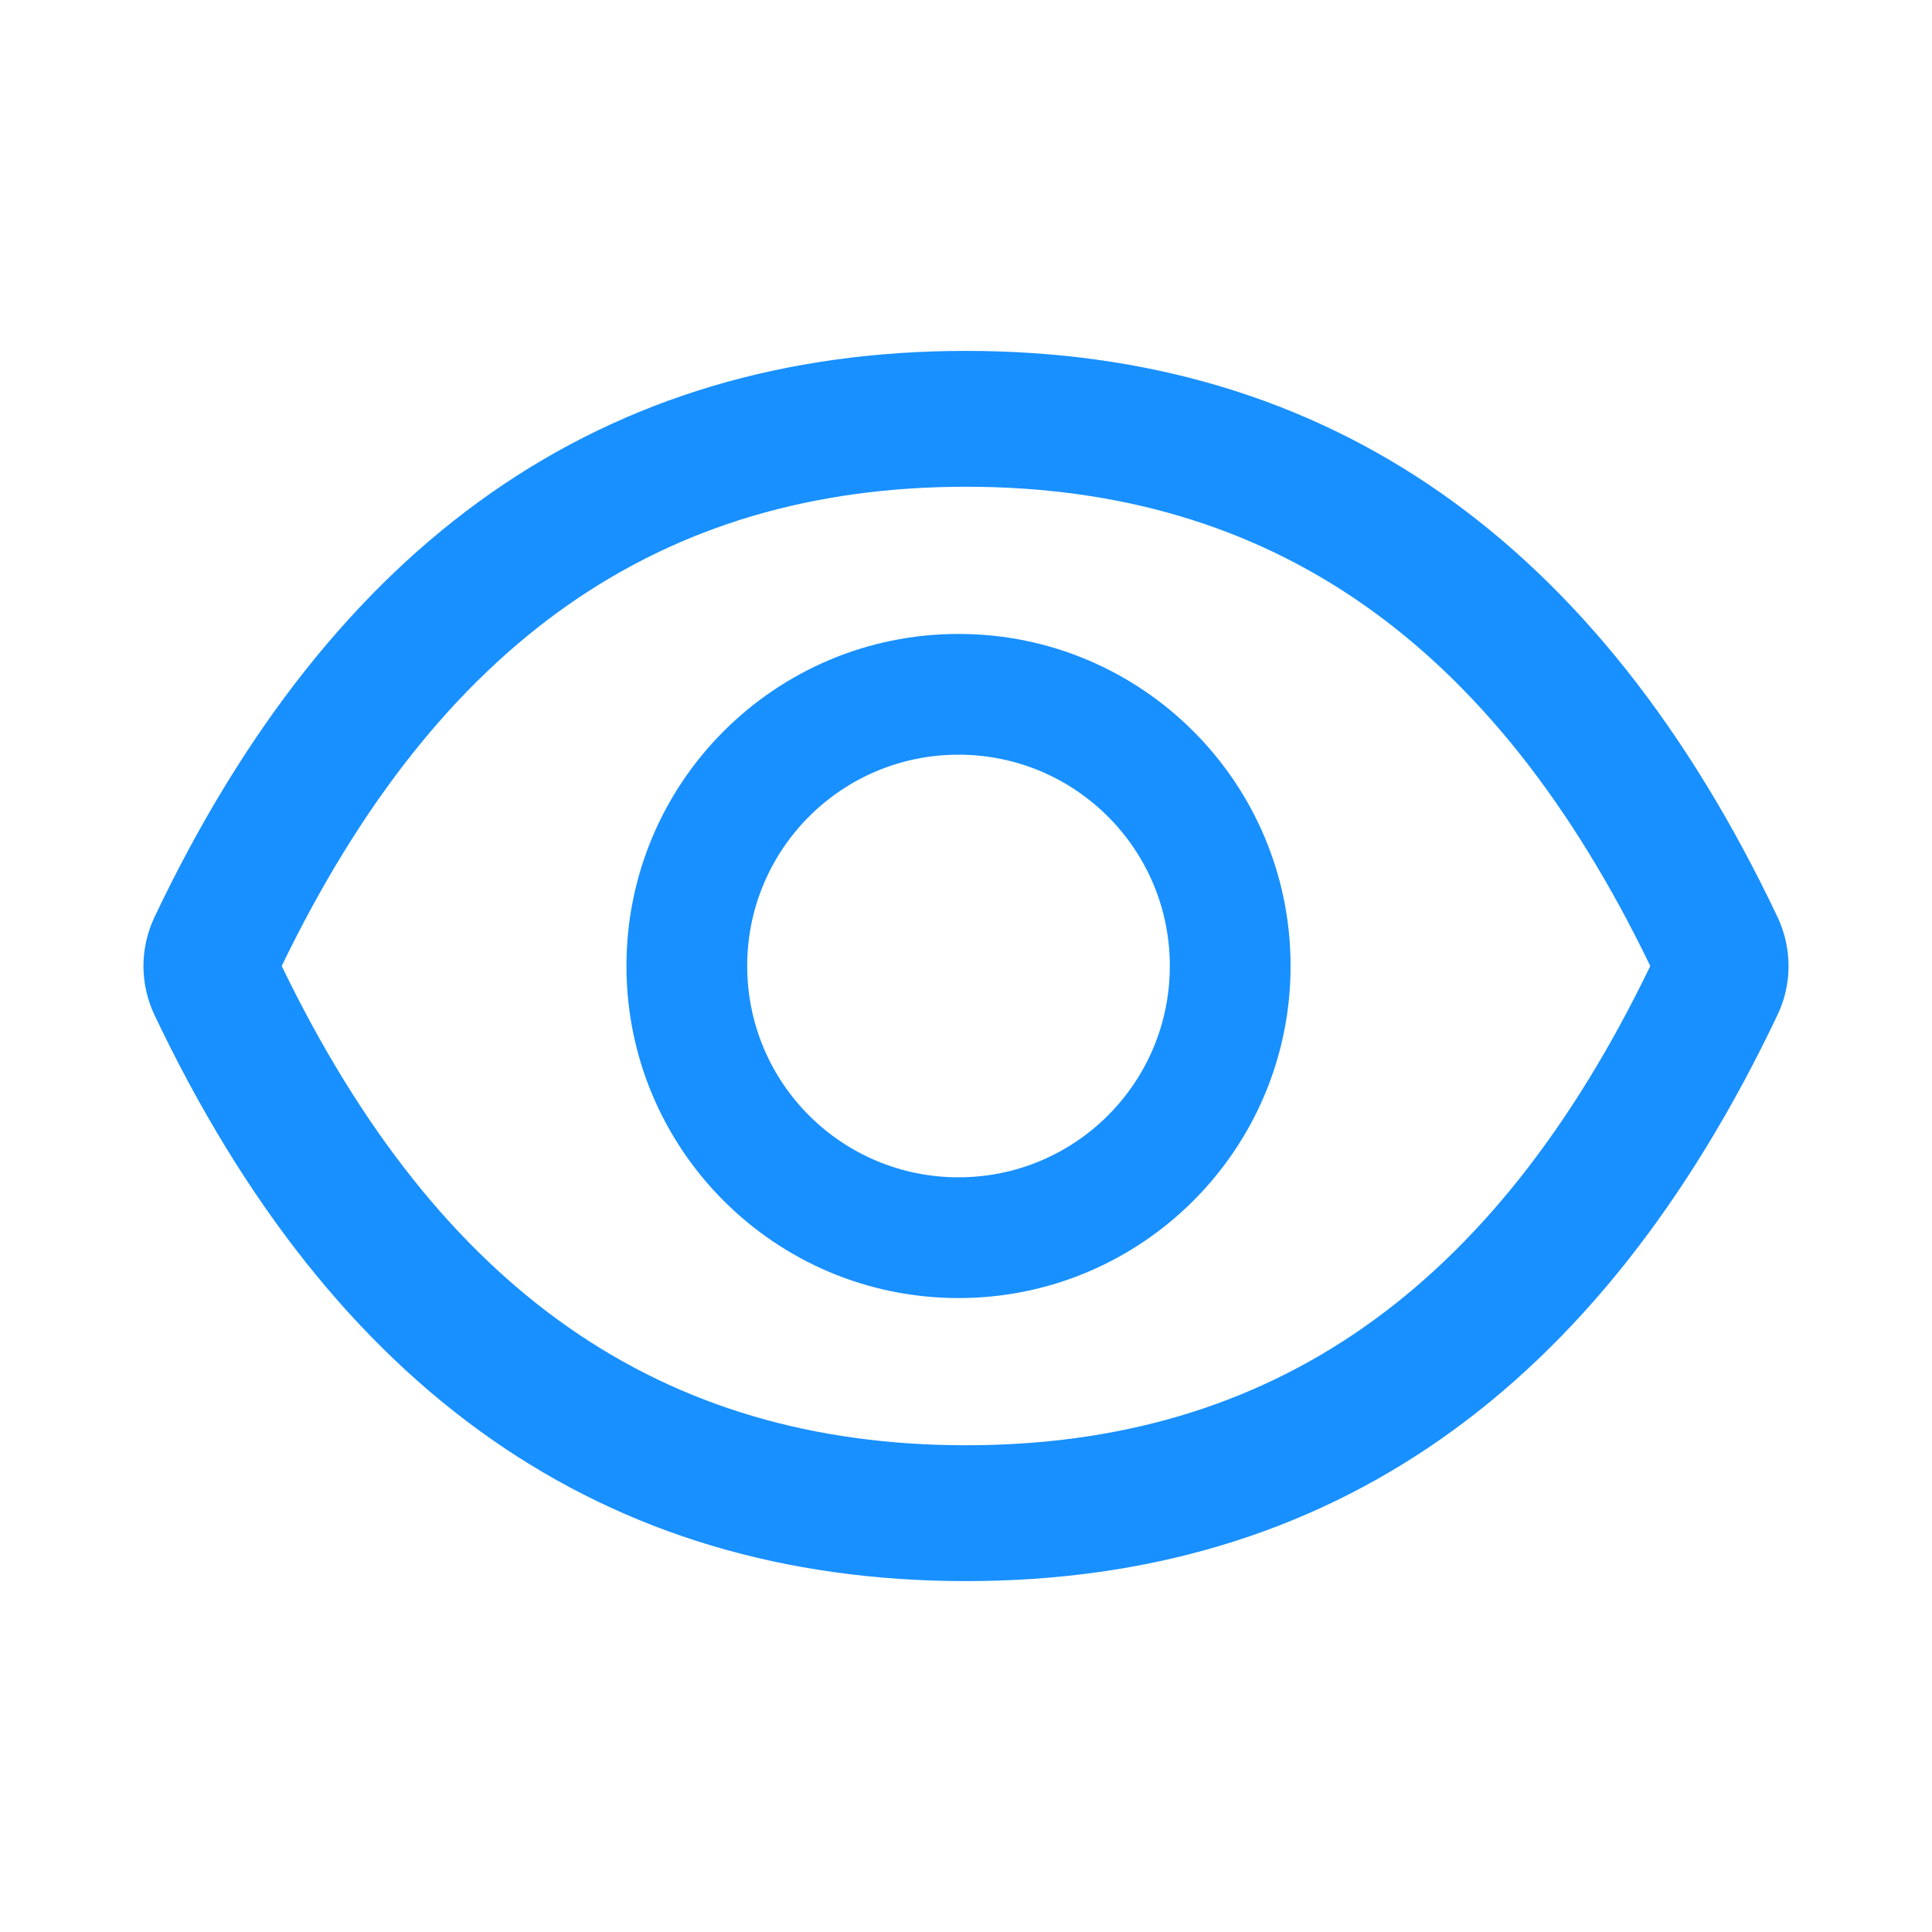 <svg width="16" height="16" viewBox="0 0 16 16" fill="none" xmlns="http://www.w3.org/2000/svg">
<path d="M14.722 7.597C13.241 4.477 11.002 2.906 8 2.906C4.997 2.906 2.759 4.477 1.278 7.598C1.219 7.724 1.188 7.862 1.188 8.001C1.188 8.14 1.219 8.277 1.278 8.403C2.759 11.523 4.999 13.094 8 13.094C11.003 13.094 13.241 11.523 14.722 8.402C14.842 8.148 14.842 7.855 14.722 7.597ZM8 11.969C5.48 11.969 3.634 10.691 2.333 8C3.634 5.309 5.48 4.031 8 4.031C10.52 4.031 12.366 5.309 13.667 8C12.367 10.691 10.522 11.969 8 11.969Z" fill="#1890FF"/>
<path d="M7.938 5.25C6.419 5.25 5.188 6.481 5.188 8C5.188 9.519 6.419 10.75 7.938 10.75C9.456 10.75 10.688 9.519 10.688 8C10.688 6.481 9.456 5.25 7.938 5.25ZM7.938 9.75C6.97 9.75 6.188 8.967 6.188 8C6.188 7.033 6.97 6.25 7.938 6.25C8.905 6.25 9.688 7.033 9.688 8C9.688 8.967 8.905 9.75 7.938 9.75Z" fill="#1890FF"/>
</svg>
